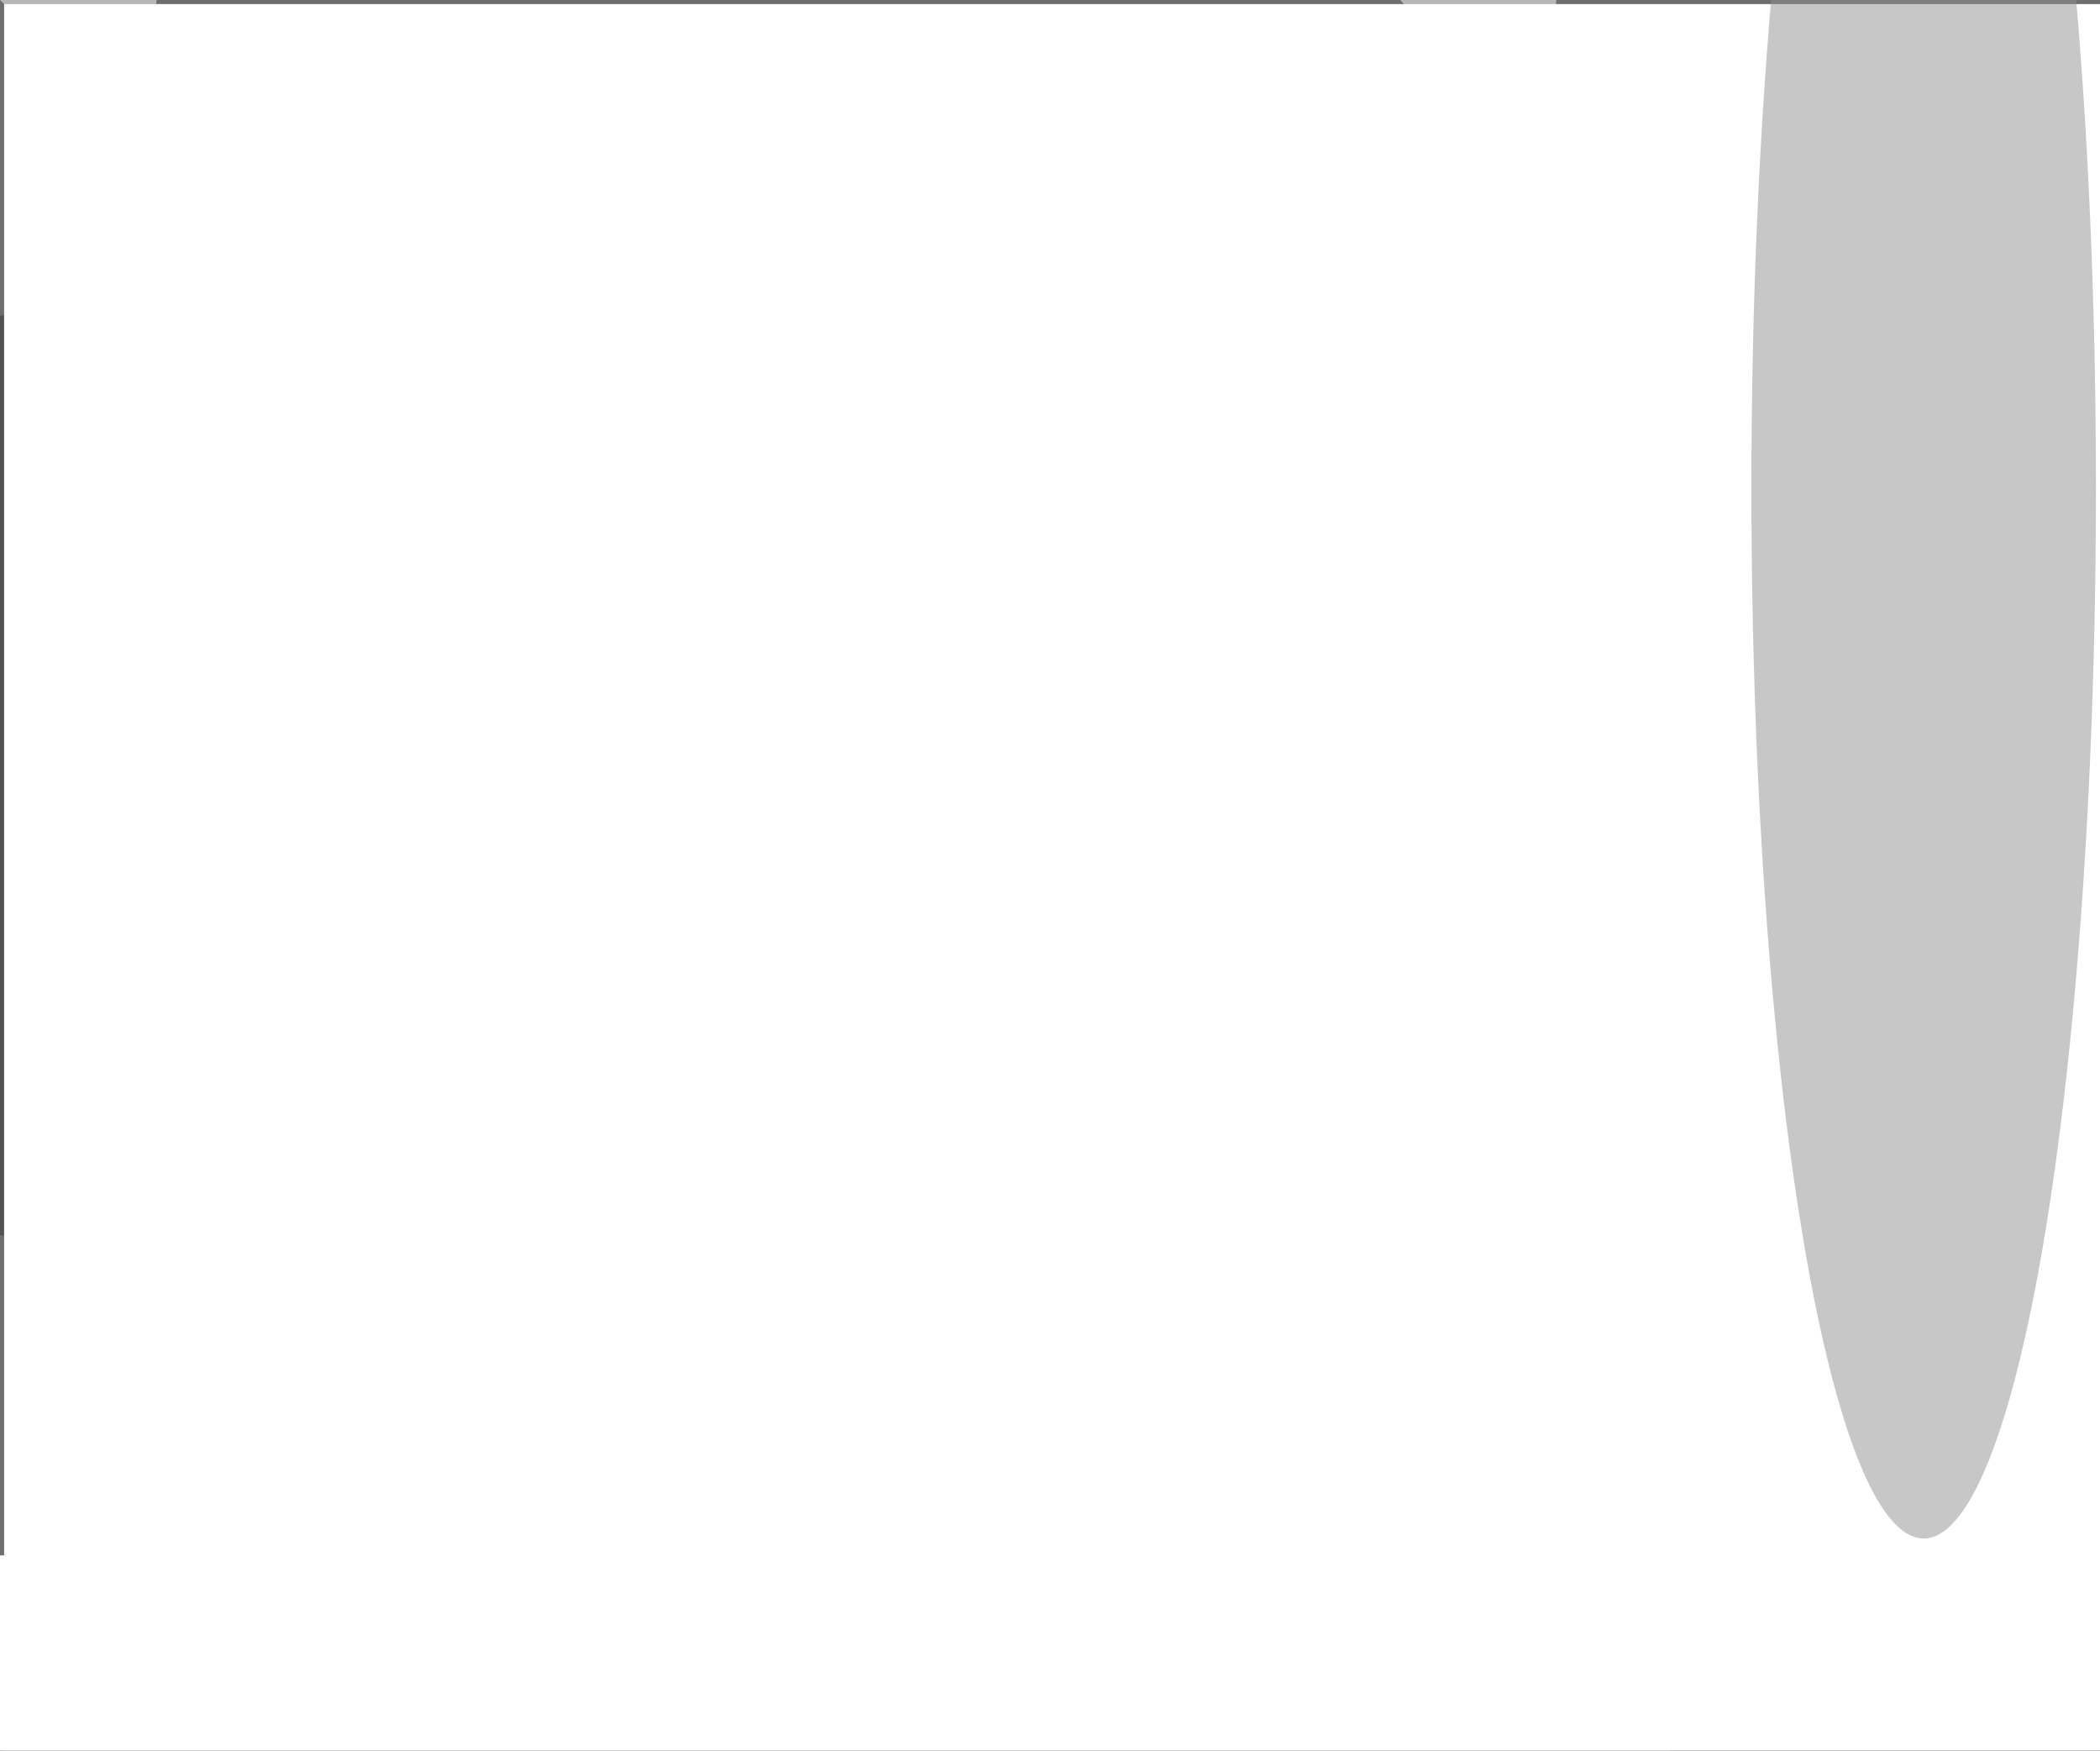 <svg xmlns="http://www.w3.org/2000/svg" viewBox="0 0 3854 3212"><filter id="b"><feGaussianBlur stdDeviation="12" /></filter><path d="M0 0h3854v3212H0z" fill="#6e6e6c" /><g filter="url(#b)" transform="scale(15.055) translate(0.5 0.5)"><ellipse fill="#9f9e9b" fill-opacity=".502" cx="215" cy="184" rx="207" ry="25" /><ellipse fill="#35373c" fill-opacity=".502" cx="10" cy="94" rx="57" ry="57" /><g transform="translate(191.6 96.432) rotate(177.471) scale(22.64 71.968)"><ellipse fill="#353538" fill-opacity=".502" cx="0" cy="0" rx="1" ry="1" /></g><path d="M0 0h3854v3212H0z" fill="#fff" /><g transform="translate(202 182) rotate(88) scale(22 24)"><path d="M0 0h3854v3212H0z" fill="#fff" /></g><ellipse fill="#909092" fill-opacity=".502" cx="234" cy="59" rx="21" ry="128" /><path fill="#fff" fill-opacity=".502" d="M188.395 17.936 183.017 15.275 160.804-12.091 189.736-12.29z" /><path fill="#fff" fill-opacity=".502" d="M20-16-5-5 17 17z" /></g></svg>